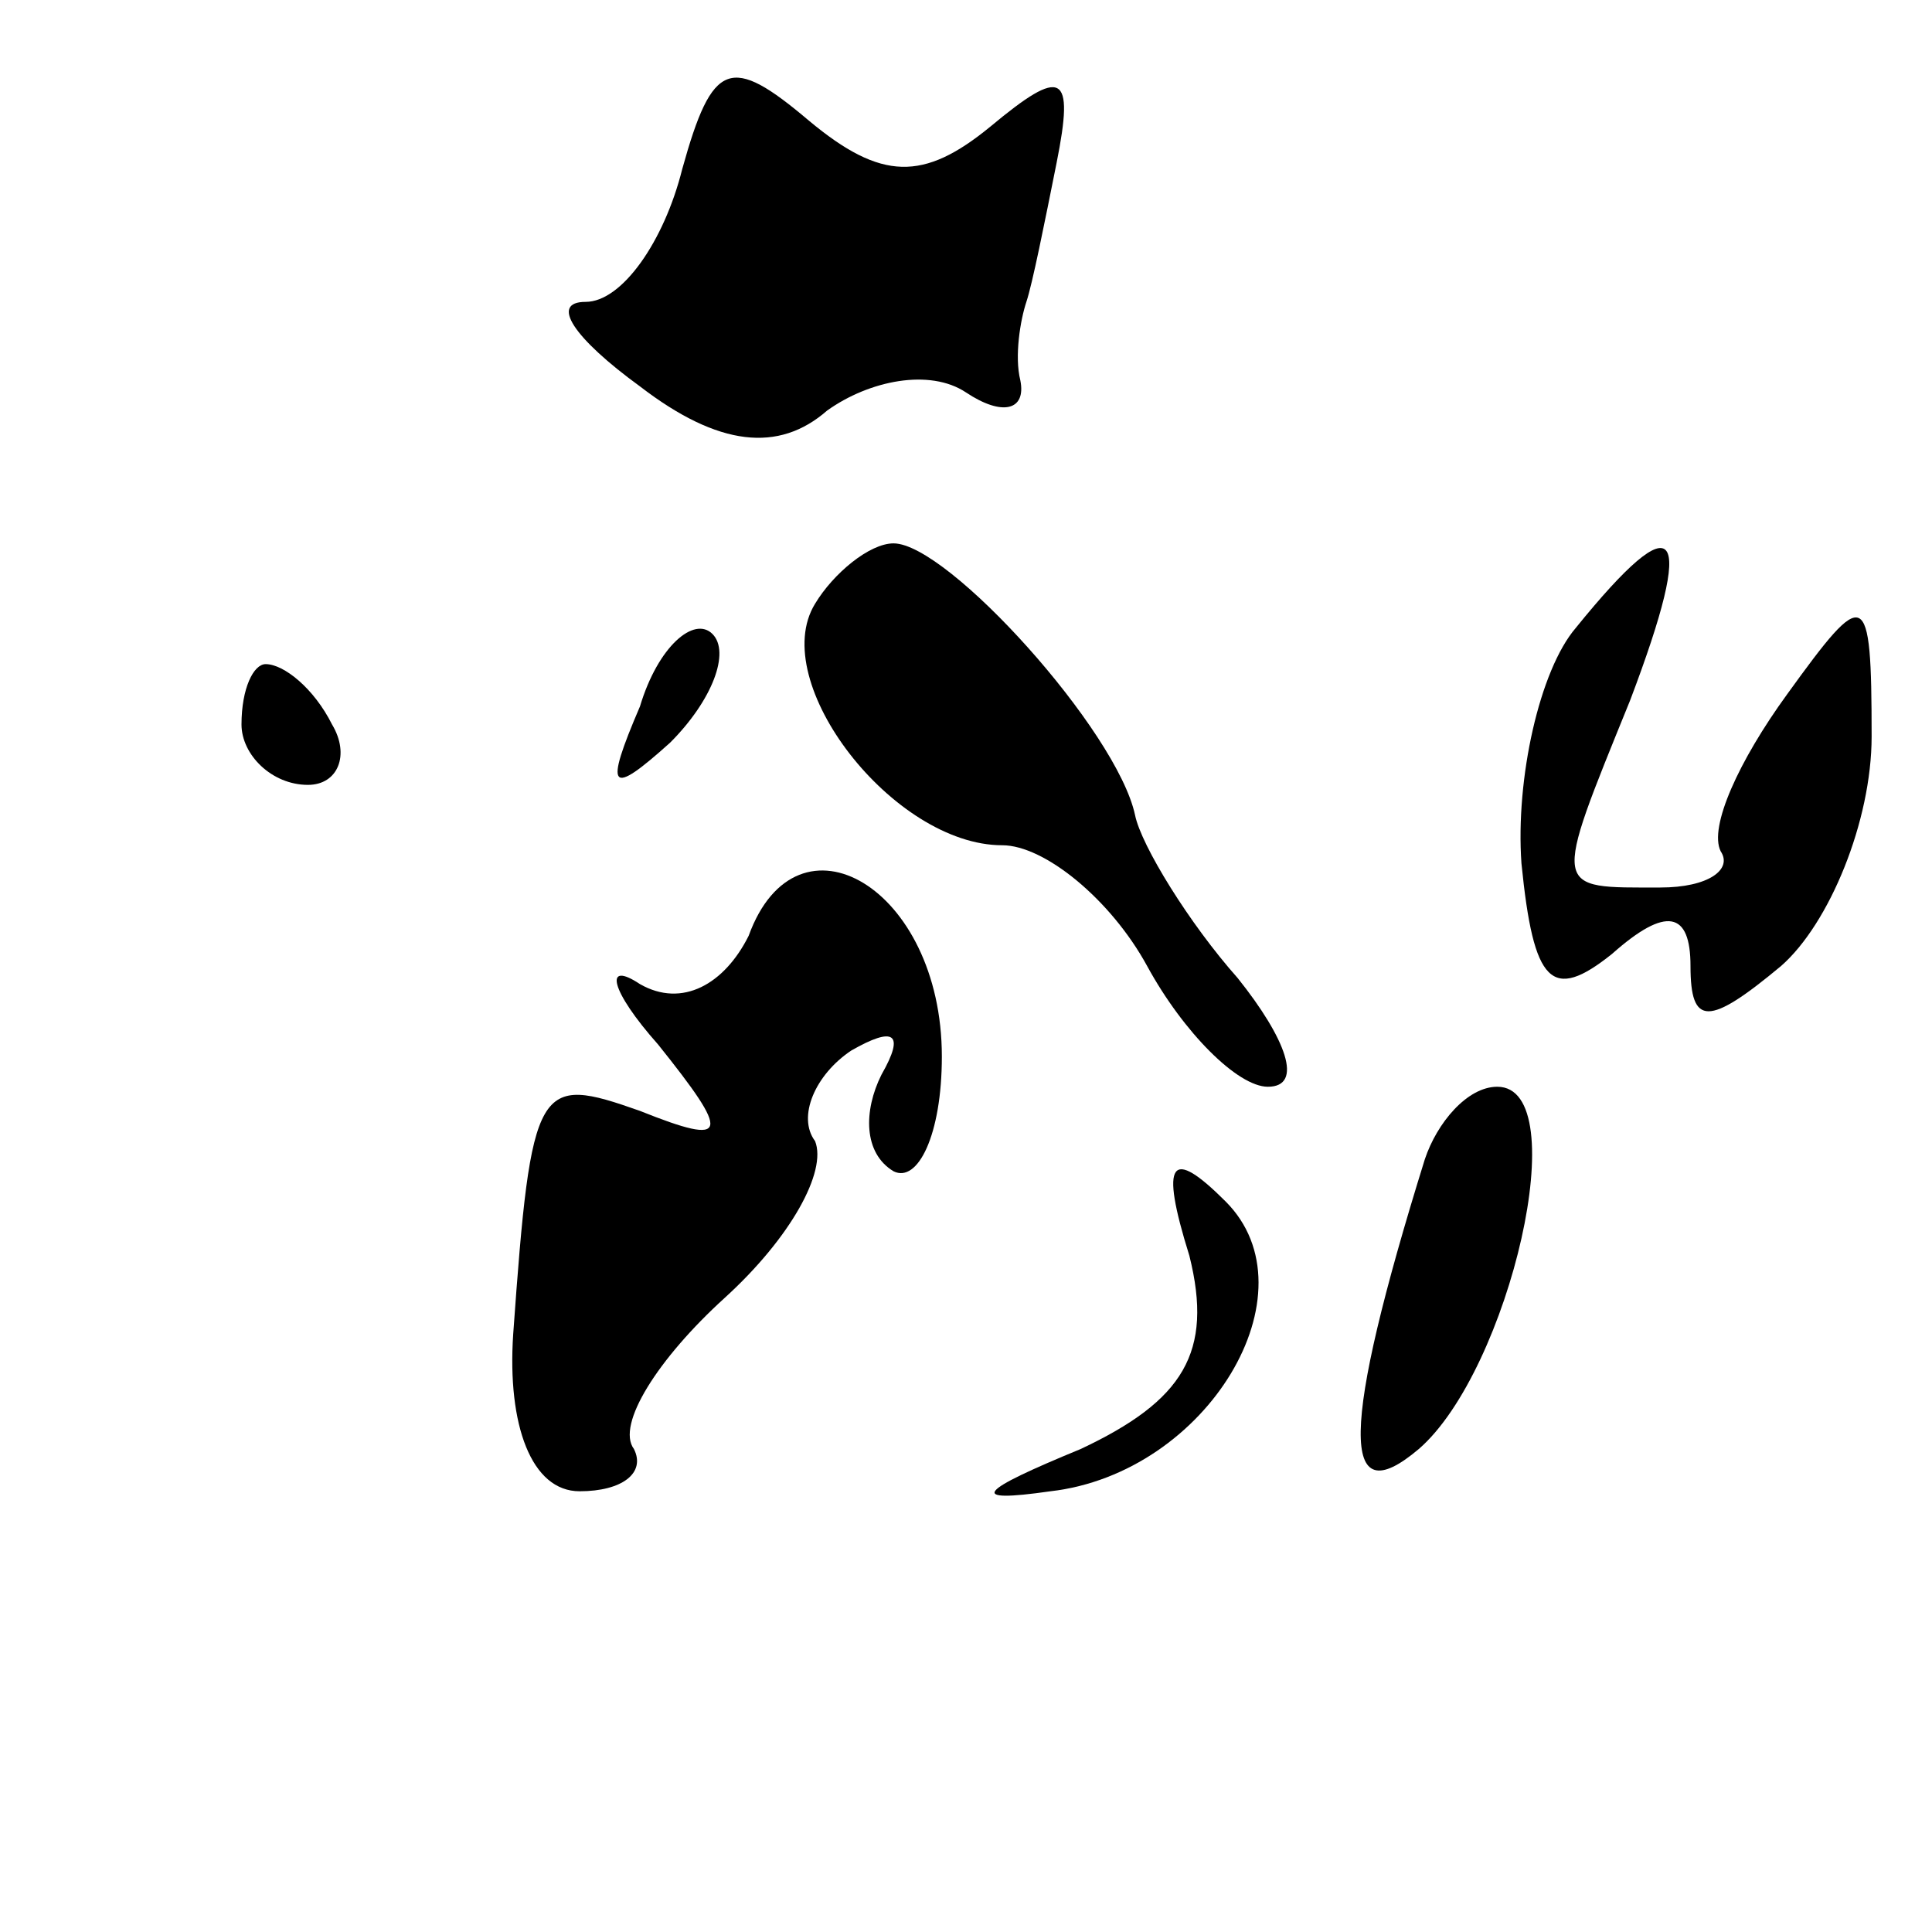 <?xml version="1.0" standalone="no"?>
<!DOCTYPE svg PUBLIC "-//W3C//DTD SVG 20010904//EN"
 "http://www.w3.org/TR/2001/REC-SVG-20010904/DTD/svg10.dtd">
<svg version="1.0" xmlns="http://www.w3.org/2000/svg"
 width="32pt" height="32pt" viewBox="0 0 32 32"
 preserveAspectRatio="xMidYMid meet">
<g transform="translate(0,32) scale(0.1,-0.1)"
fill="#000000" stroke="none">
<path fill="#000000" stroke="none" d="M113 292 c-3 -12 -10 -22 -16 -22 -6 0
-2 -6 9 -14 13 -10 23 -11 31 -4 7 5 17 7 23 3 6 -4 10 -3 9 2 -1 4 0 10 1 13
1 3 3 13 5 23 3 15 1 16 -11 6 -11 -9 -18 -9 -30 1 -13 11 -16 10 -21 -8z"/>
<path fill="#000000" stroke="none" d="M135 220 c-8 -13 13 -40 31 -40 7 0 18
-9 24 -20 6 -11 15 -20 20 -20 6 0 3 8 -5 18 -8 9 -16 22 -17 27 -3 14 -31 45
-40 45 -4 0 -10 -5 -13 -10z"/>
<path fill="#000000" stroke="none" d="M261 216 c-6 -7 -10 -25 -9 -39 2 -20
5 -23 15 -15 9 8 13 7 13 -2 0 -10 3 -10 15 0 8 7 15 24 15 38 0 25 -1 25 -14
7 -8 -11 -13 -22 -11 -26 2 -3 -2 -6 -10 -6 -18 0 -18 -1 -5 31 11 29 8 33 -9
12z"/>
<path fill="#000000" stroke="none" d="M106 203 c-6 -14 -5 -15 5 -6 7 7 10
15 7 18 -3 3 -9 -2 -12 -12z"/>
<path fill="#000000" stroke="none" d="M40 200 c0 -5 5 -10 11 -10 5 0 7 5 4
10 -3 6 -8 10 -11 10 -2 0 -4 -4 -4 -10z"/>
<path fill="#000000" stroke="none" d="M124 165 c-4 -8 -11 -12 -18 -8 -6 4
-5 -1 3 -10 12 -15 12 -17 -3 -11 -17 6 -18 5 -21 -37 -1 -15 3 -26 11 -26 7
0 11 3 9 7 -3 4 4 15 15 25 11 10 17 21 15 26 -3 4 0 11 6 15 7 4 9 3 5 -4 -3
-6 -3 -13 2 -16 4 -2 8 6 8 19 0 28 -24 42 -32 20z"/>
<path fill="#000000" stroke="none" d="M236 128 c-14 -45 -14 -59 -1 -48 15
13 26 60 13 60 -5 0 -10 -6 -12 -12z"/>
<path fill="#000000" stroke="none" d="M197 112 c4 -16 -1 -24 -18 -32 -17 -7
-19 -9 -5 -7 26 3 44 33 29 48 -9 9 -11 7 -6 -9z"/>
</g>
</svg>
